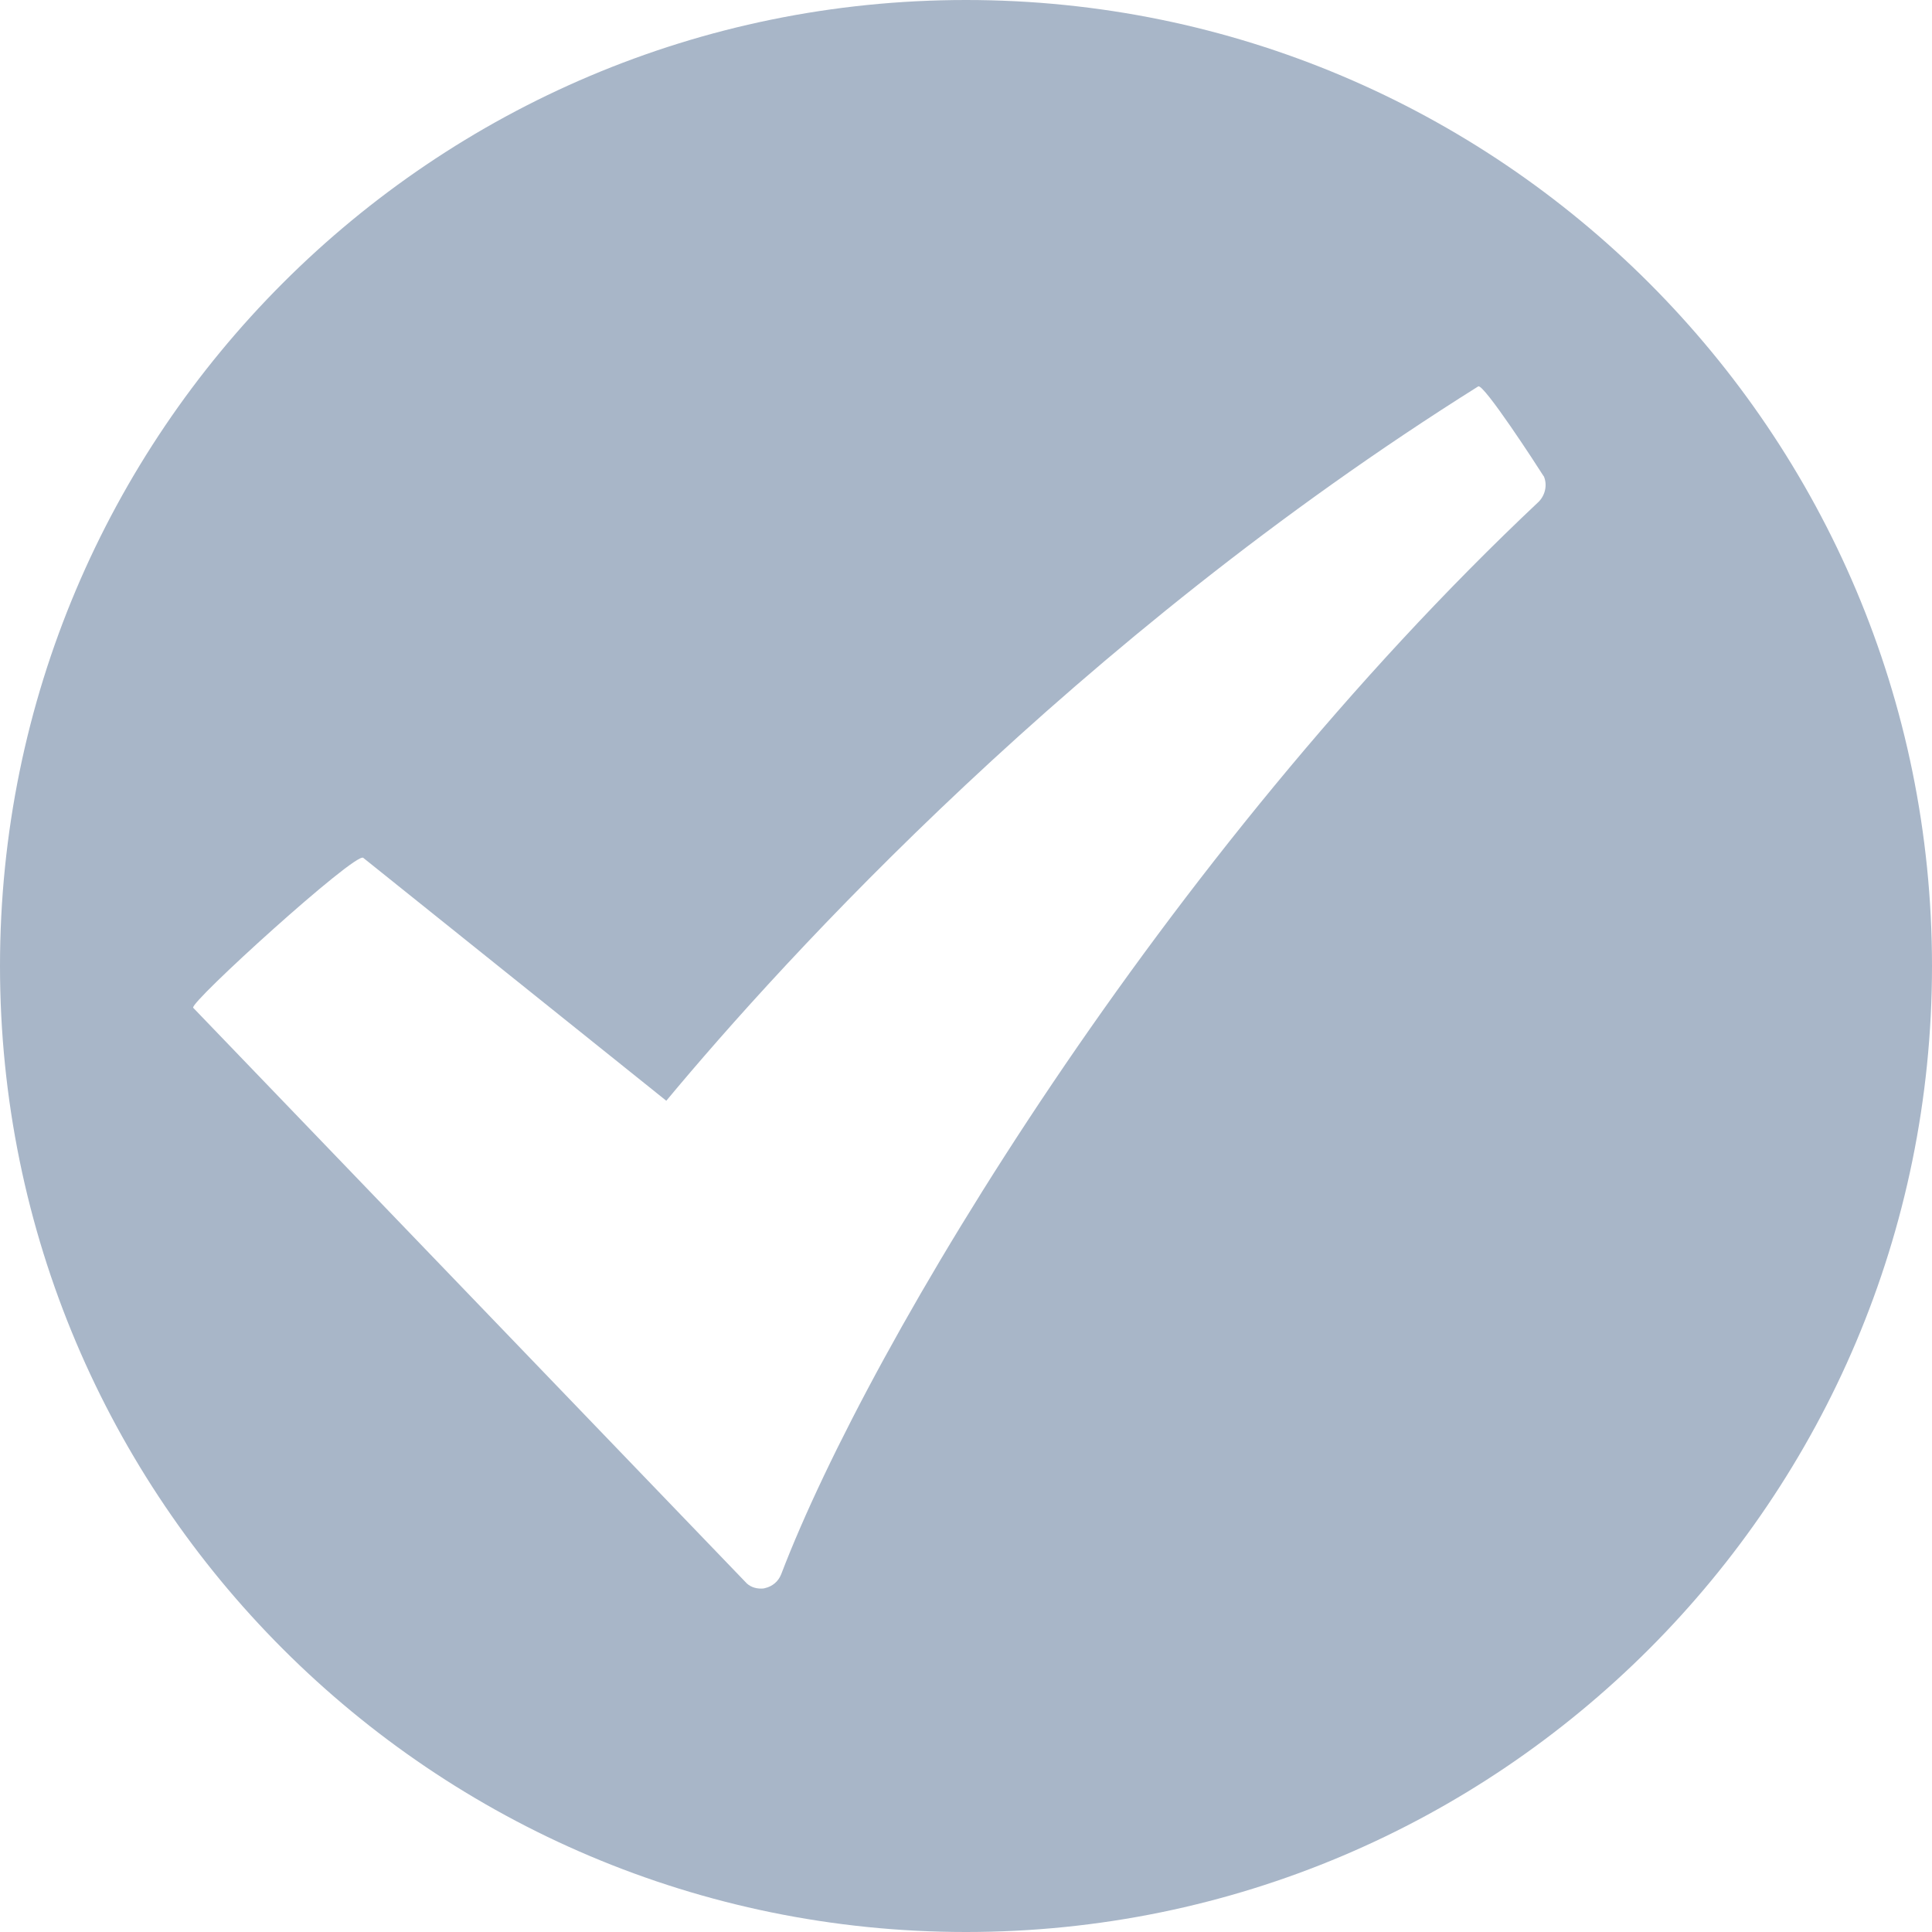 <svg width="8" height="8" viewBox="0 0 8 8" fill="none" xmlns="http://www.w3.org/2000/svg">
<path fill-rule="evenodd" clip-rule="evenodd" d="M4 8C6.209 8 8 6.209 8 4C8 1.791 6.209 0 4 0C1.791 0 0 1.791 0 4C0 6.209 1.791 8 4 8ZM2.759 4.558C3.248 3.97 4.451 2.648 6.121 1.6C6.143 1.587 6.365 1.929 6.39 1.969L6.393 1.973C6.408 2.009 6.398 2.051 6.371 2.078C4.818 3.54 3.603 5.555 3.235 6.518C3.223 6.549 3.198 6.569 3.168 6.576C3.162 6.578 3.155 6.578 3.151 6.578C3.126 6.578 3.102 6.569 3.086 6.55L0.8 4.173C0.782 4.153 1.471 3.528 1.504 3.552L2.759 4.558Z" fill="#A8B6C8"/>
</svg>
